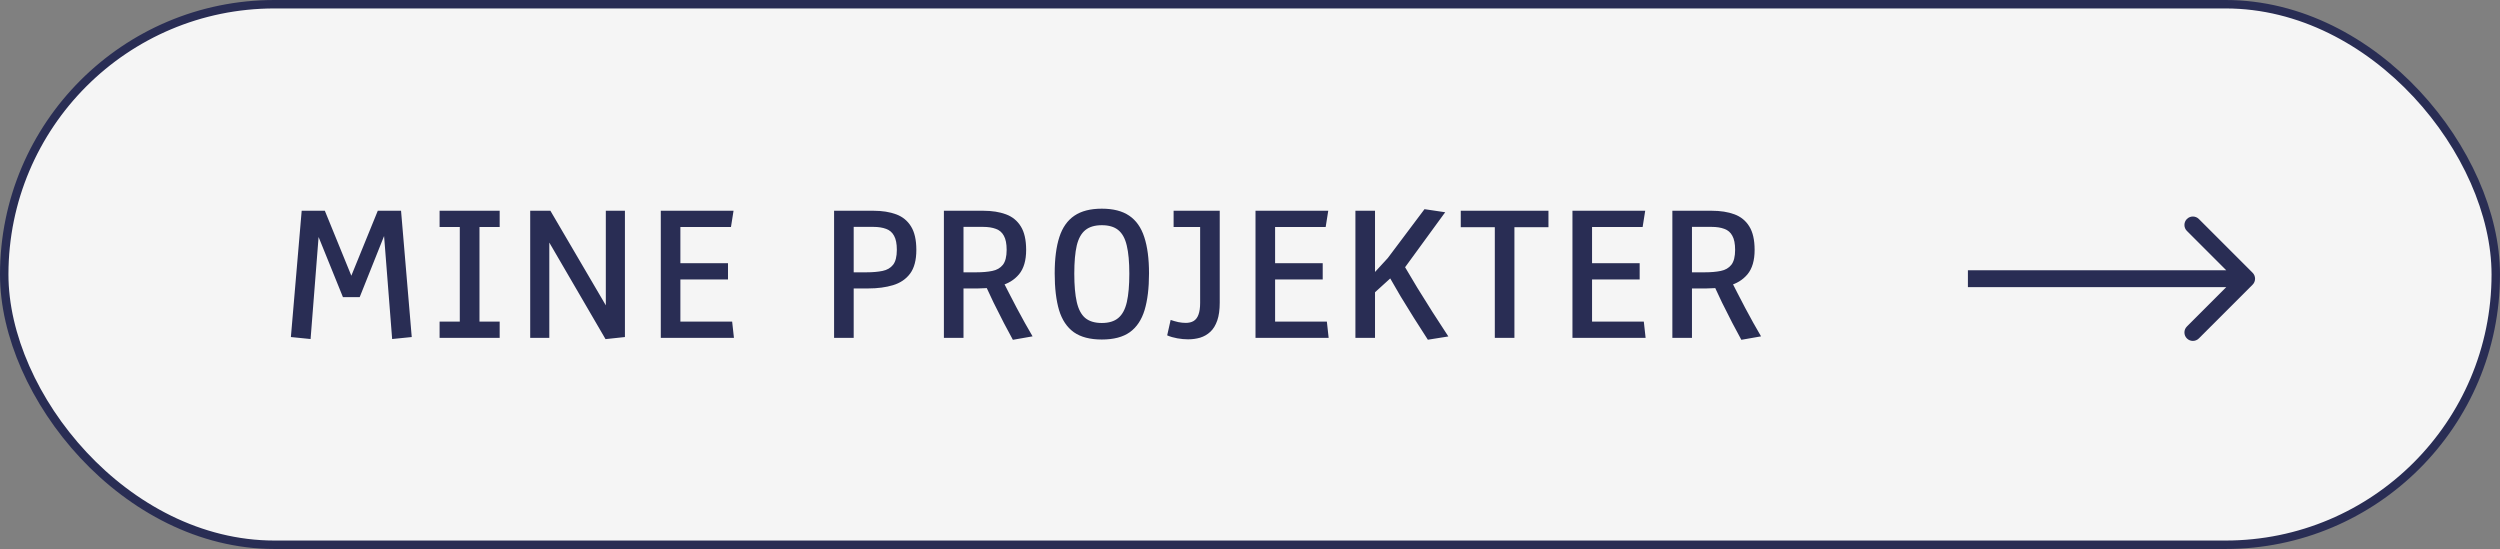 <svg width="296" height="65" viewBox="0 0 296 65" fill="none" xmlns="http://www.w3.org/2000/svg">
<rect x="0" y="0" width="296" height="65" fill="#808080" stroke="none"/>
<rect x="0.5" y="0.5" width="295" height="64" rx="32" fill="#F5F5F5" stroke="#292D54"/>
<path d="M36.773 40.141L34.441 39.906L35.719 24.953H38.461L42.117 33.918L41.074 33.93L44.73 24.953H47.484L48.75 39.906L46.43 40.141L45.375 26.664L45.973 26.699L42.586 35.184H40.605L37.184 26.734L37.828 26.699L36.773 40.141ZM52.048 40V38.078H55.364L54.439 38.887V26.066L55.364 26.875H52.048V24.953H59.161V26.875H55.81L56.771 26.066V38.887L55.81 38.078H59.161V40H52.048ZM71.694 40.152L64.264 27.391L65.038 27.32V40H62.776V24.953H65.167L72.514 37.492L71.729 37.562V24.953H73.991V39.906L71.694 40.152ZM78.238 40V24.953H86.851L86.547 26.875H79.597L80.558 25.609V32.043L79.597 31.164H86.195V33.086H79.597L80.558 32.266V39.344L79.597 38.078H86.687L86.898 40H78.238ZM98.756 40V24.953H103.42C104.452 24.953 105.346 25.094 106.104 25.375C106.862 25.656 107.448 26.133 107.862 26.805C108.284 27.477 108.495 28.406 108.495 29.594C108.495 30.797 108.248 31.73 107.756 32.395C107.264 33.051 106.588 33.508 105.729 33.766C104.877 34.023 103.901 34.152 102.799 34.152H101.077V40H98.756ZM101.077 33.473L100.514 32.242H102.588C103.315 32.242 103.948 32.188 104.487 32.078C105.026 31.969 105.444 31.727 105.741 31.352C106.037 30.969 106.186 30.379 106.186 29.582C106.186 28.863 106.077 28.309 105.858 27.918C105.647 27.52 105.33 27.246 104.909 27.098C104.495 26.941 103.991 26.863 103.397 26.863H100.514L101.077 25.633V33.473ZM119.925 40.234C119.621 39.688 119.265 39.023 118.859 38.242C118.453 37.461 118.047 36.656 117.64 35.828C117.242 35 116.886 34.242 116.574 33.555L117.652 34.023C117.379 34.062 117.07 34.094 116.726 34.117C116.39 34.141 116.082 34.152 115.8 34.152H113.668L114.078 33.461V40H111.757V24.953H116.422C117.453 24.953 118.347 25.094 119.105 25.375C119.863 25.656 120.449 26.133 120.863 26.805C121.285 27.477 121.496 28.406 121.496 29.594C121.496 30.836 121.215 31.797 120.652 32.477C120.09 33.148 119.343 33.602 118.414 33.836L118.66 33.121C118.902 33.605 119.172 34.133 119.468 34.703C119.765 35.273 120.07 35.859 120.382 36.461C120.703 37.062 121.023 37.652 121.343 38.23C121.664 38.801 121.968 39.332 122.257 39.824L119.925 40.234ZM114.078 32.652L113.515 32.242H115.59C116.316 32.242 116.949 32.188 117.488 32.078C118.027 31.969 118.445 31.727 118.742 31.352C119.039 30.969 119.187 30.379 119.187 29.582C119.187 28.863 119.078 28.309 118.859 27.918C118.648 27.52 118.332 27.246 117.91 27.098C117.496 26.941 116.992 26.863 116.398 26.863H113.515L114.078 26.172V32.652ZM130.454 40.199C129.063 40.199 127.958 39.91 127.138 39.332C126.325 38.746 125.743 37.875 125.392 36.719C125.048 35.555 124.876 34.105 124.876 32.371C124.876 30.637 125.06 29.203 125.427 28.07C125.794 26.938 126.388 26.094 127.208 25.539C128.028 24.984 129.11 24.707 130.454 24.707C131.806 24.707 132.888 24.984 133.7 25.539C134.52 26.094 135.114 26.938 135.481 28.07C135.856 29.203 136.044 30.637 136.044 32.371C136.044 34.105 135.868 35.555 135.517 36.719C135.165 37.875 134.583 38.746 133.77 39.332C132.958 39.91 131.853 40.199 130.454 40.199ZM130.454 38.242C131.29 38.242 131.942 38.043 132.411 37.645C132.888 37.246 133.224 36.617 133.419 35.758C133.614 34.898 133.712 33.781 133.712 32.406C133.712 31.016 133.61 29.902 133.407 29.066C133.212 28.23 132.876 27.621 132.399 27.238C131.931 26.855 131.282 26.664 130.454 26.664C129.634 26.664 128.985 26.855 128.509 27.238C128.032 27.621 127.692 28.23 127.489 29.066C127.294 29.902 127.196 31.016 127.196 32.406C127.196 33.781 127.294 34.898 127.489 35.758C127.685 36.617 128.017 37.246 128.485 37.645C128.962 38.043 129.618 38.242 130.454 38.242ZM140.666 40.176C140.268 40.176 139.846 40.137 139.401 40.059C138.955 39.98 138.553 39.863 138.194 39.707L138.604 37.879C138.893 37.98 139.194 38.066 139.506 38.137C139.826 38.199 140.119 38.23 140.385 38.23C140.76 38.23 141.073 38.156 141.323 38.008C141.58 37.852 141.772 37.602 141.897 37.258C142.03 36.906 142.096 36.441 142.096 35.863V26.148L142.658 26.875H138.955V24.953H144.416V35.852C144.416 36.688 144.319 37.387 144.123 37.949C143.928 38.512 143.655 38.957 143.303 39.285C142.959 39.605 142.561 39.836 142.108 39.977C141.662 40.109 141.182 40.176 140.666 40.176ZM148.652 40V24.953H157.265L156.96 26.875H150.011L150.972 25.609V32.043L150.011 31.164H156.609V33.086H150.011L150.972 32.266V39.344L150.011 38.078H157.101L157.312 40H148.652ZM169.059 40.223C168.489 39.34 167.934 38.473 167.395 37.621C166.856 36.77 166.333 35.922 165.825 35.078C165.325 34.227 164.833 33.375 164.348 32.523L165.052 32.559L162.216 35.137L162.802 33.93V40H160.481V24.953H162.802V33.121L162.075 32.992L164.313 30.555L168.661 24.766L171.11 25.129L165.966 32.184L166.059 31.129C166.645 32.137 167.231 33.121 167.817 34.082C168.403 35.035 168.997 35.984 169.598 36.93C170.208 37.875 170.837 38.844 171.485 39.836L169.059 40.223ZM176.986 40V25.668L177.9 26.898H172.955V24.953H183.338V26.898H178.346L179.307 25.668V40H176.986ZM186.179 40V24.953H194.792L194.488 26.875H187.538L188.499 25.609V32.043L187.538 31.164H194.136V33.086H187.538L188.499 32.266V39.344L187.538 38.078H194.628L194.839 40H186.179ZM206.176 40.234C205.872 39.688 205.516 39.023 205.11 38.242C204.704 37.461 204.298 36.656 203.891 35.828C203.493 35 203.137 34.242 202.825 33.555L203.903 34.023C203.63 34.062 203.321 34.094 202.977 34.117C202.641 34.141 202.333 34.152 202.051 34.152H199.919L200.329 33.461V40H198.008V24.953H202.673C203.704 24.953 204.598 25.094 205.356 25.375C206.114 25.656 206.7 26.133 207.114 26.805C207.536 27.477 207.747 28.406 207.747 29.594C207.747 30.836 207.465 31.797 206.903 32.477C206.34 33.148 205.594 33.602 204.665 33.836L204.911 33.121C205.153 33.605 205.423 34.133 205.719 34.703C206.016 35.273 206.321 35.859 206.633 36.461C206.954 37.062 207.274 37.652 207.594 38.23C207.915 38.801 208.219 39.332 208.508 39.824L206.176 40.234ZM200.329 32.652L199.766 32.242H201.84C202.567 32.242 203.2 32.188 203.739 32.078C204.278 31.969 204.696 31.727 204.993 31.352C205.29 30.969 205.438 30.379 205.438 29.582C205.438 28.863 205.329 28.309 205.11 27.918C204.899 27.52 204.583 27.246 204.161 27.098C203.747 26.941 203.243 26.863 202.649 26.863H199.766L200.329 26.172V32.652Z" fill="#292D54"/>
<path d="M266.707 33.707C267.098 33.317 267.098 32.683 266.707 32.293L260.343 25.929C259.953 25.538 259.319 25.538 258.929 25.929C258.538 26.32 258.538 26.953 258.929 27.343L264.586 33L258.929 38.657C258.538 39.047 258.538 39.681 258.929 40.071C259.319 40.462 259.953 40.462 260.343 40.071L266.707 33.707ZM233 34L266 34L266 32L233 32L233 34Z" fill="#292D54"/>
</svg>
